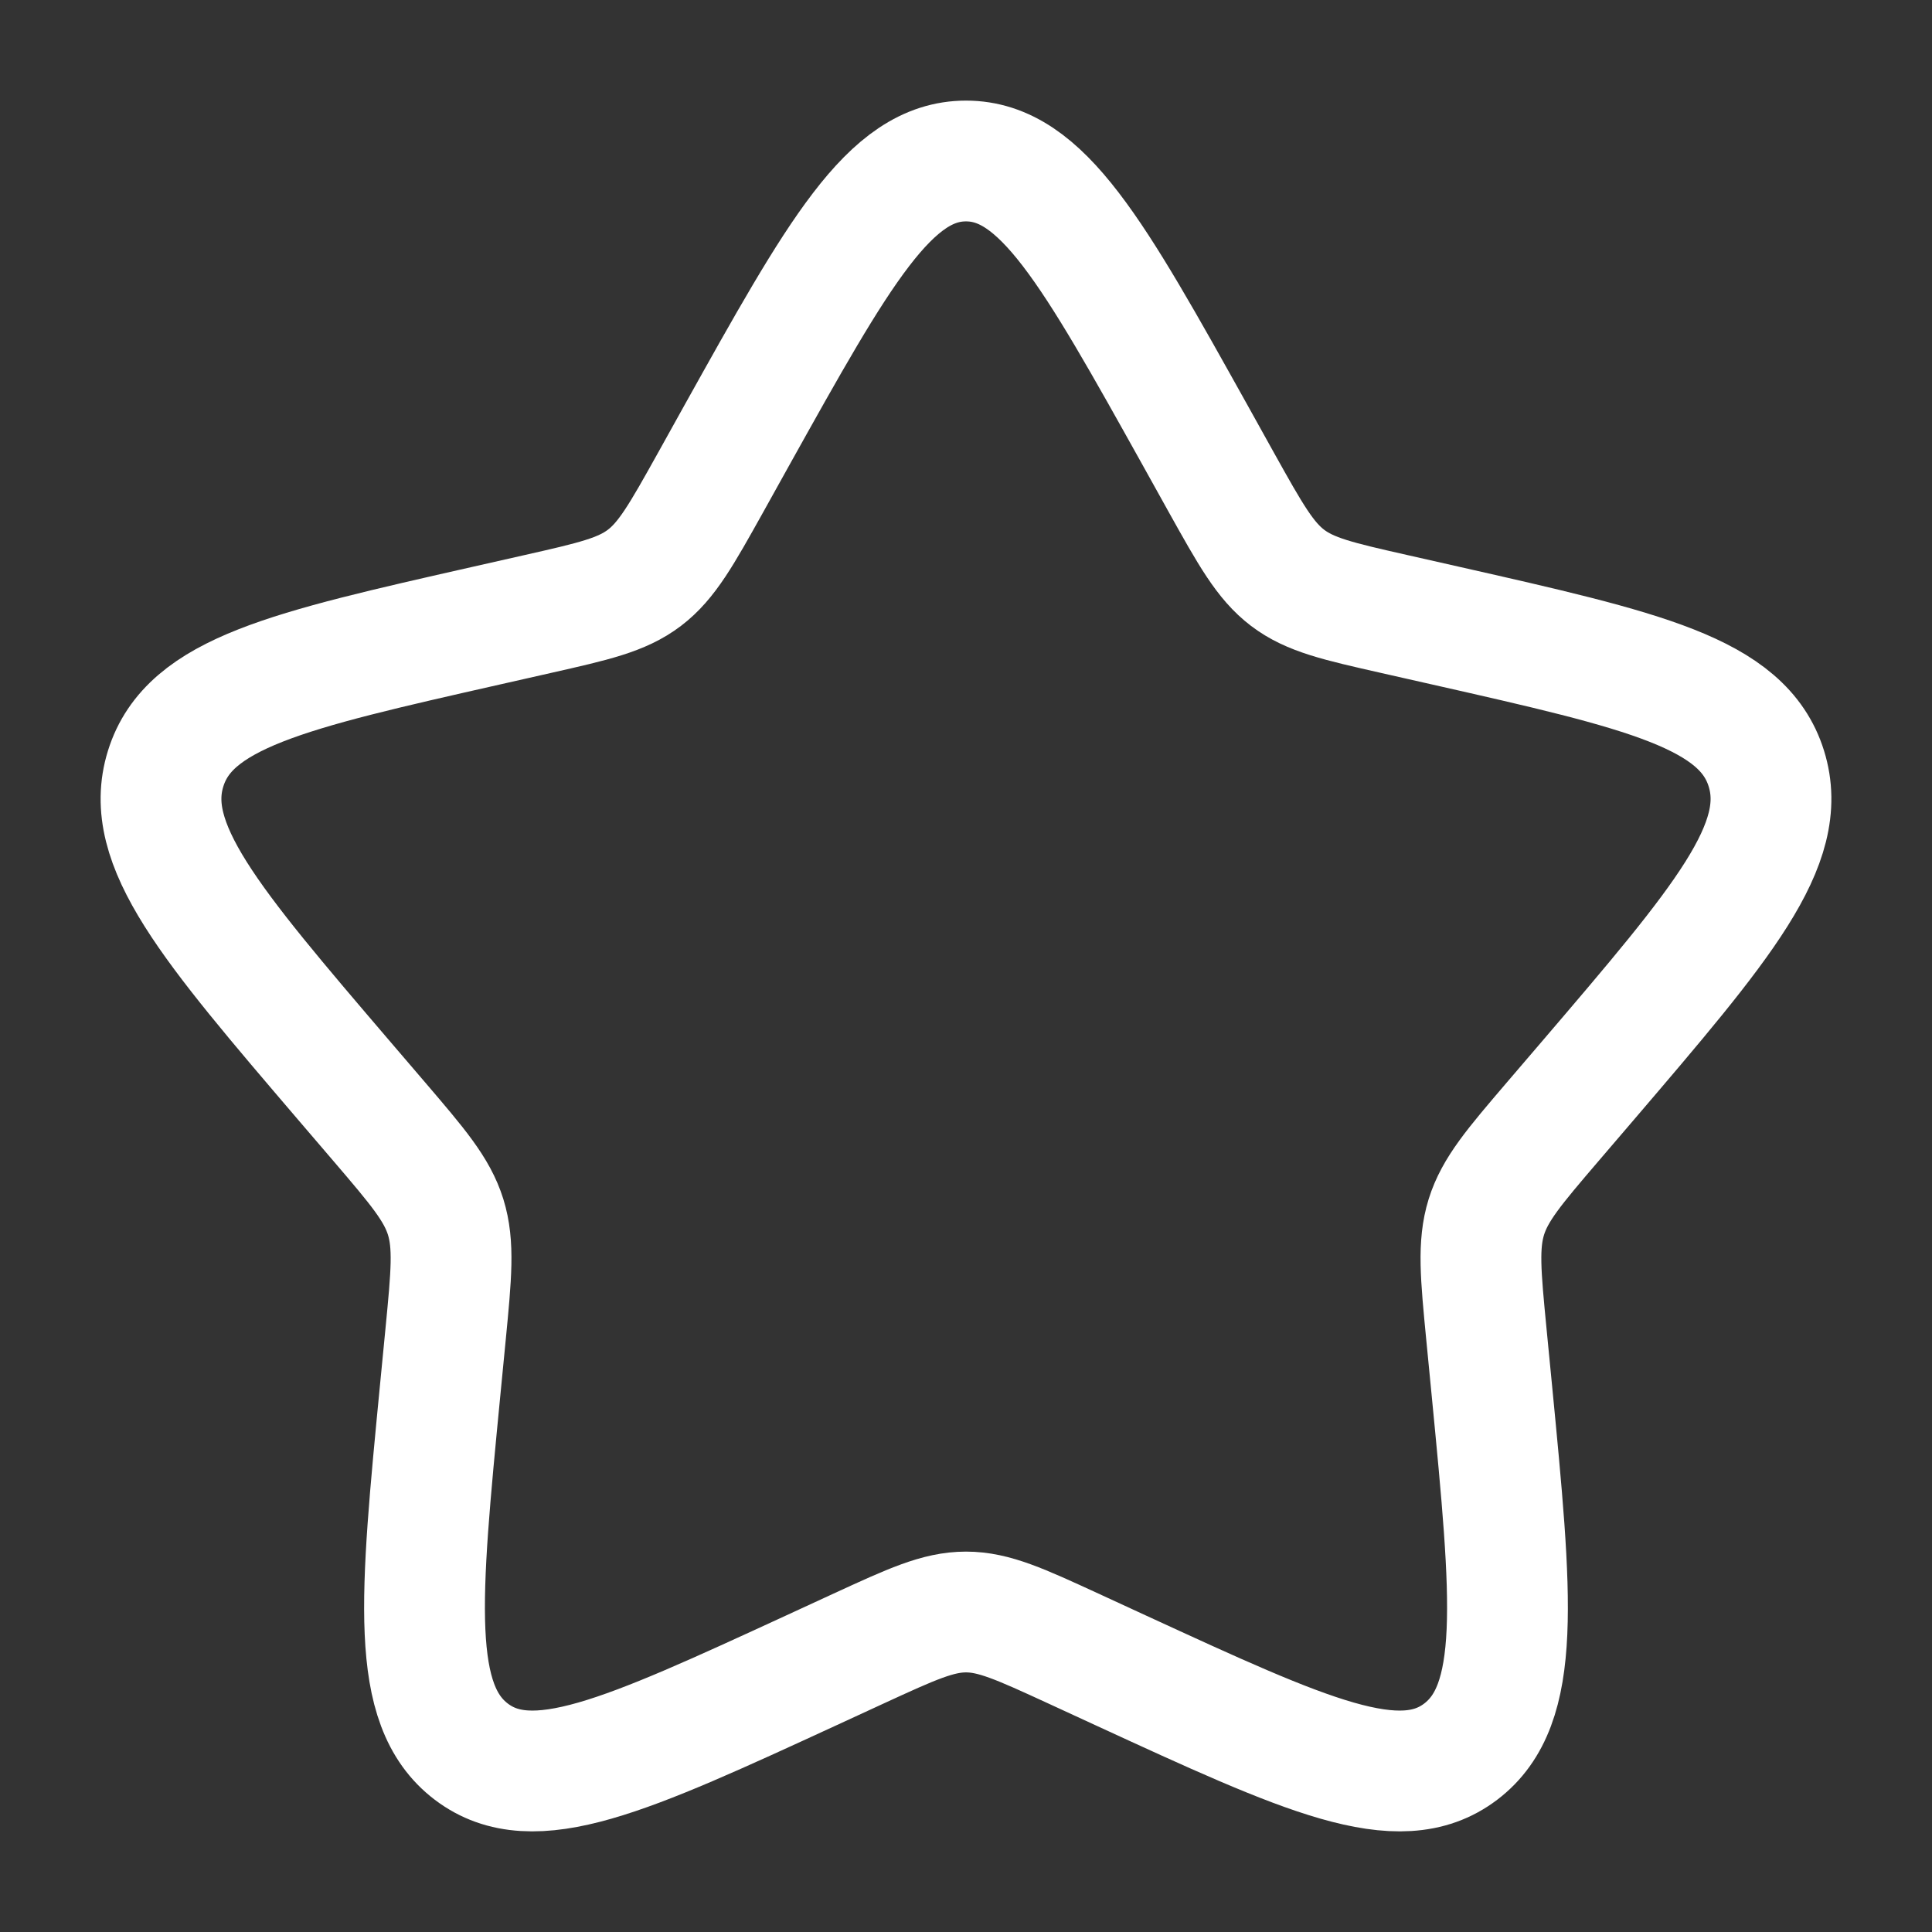 <svg width="27" height="27" viewBox="0 0 27 27" fill="none" xmlns="http://www.w3.org/2000/svg">
<rect x="0" y="0" width="27" height="27" fill="#333333" stroke="none"/>
<path d="M10.297 6.084C11.722 3.528 12.435 2.25 13.5 2.25C14.565 2.25 15.278 3.528 16.703 6.084L17.071 6.746C17.476 7.472 17.679 7.835 17.994 8.075C18.31 8.315 18.703 8.404 19.49 8.582L20.206 8.744C22.973 9.37 24.356 9.683 24.685 10.741C25.015 11.8 24.071 12.903 22.185 15.109L21.697 15.679C21.161 16.306 20.893 16.62 20.772 17.007C20.652 17.395 20.692 17.813 20.773 18.65L20.847 19.411C21.132 22.354 21.275 23.826 20.413 24.48C19.551 25.134 18.256 24.538 15.665 23.345L14.995 23.036C14.258 22.697 13.89 22.528 13.5 22.528C13.11 22.528 12.742 22.697 12.005 23.036L11.335 23.345C8.744 24.538 7.449 25.134 6.587 24.48C5.725 23.826 5.868 22.354 6.153 19.411L6.227 18.65C6.308 17.813 6.348 17.395 6.228 17.007C6.107 16.62 5.839 16.306 5.303 15.679L4.815 15.109C2.929 12.903 1.985 11.8 2.315 10.741C2.644 9.683 4.027 9.37 6.794 8.744L7.51 8.582C8.297 8.404 8.69 8.315 9.006 8.075C9.321 7.835 9.524 7.472 9.929 6.746L10.297 6.084Z" stroke="white" stroke-width="1.688"/>
</svg>
